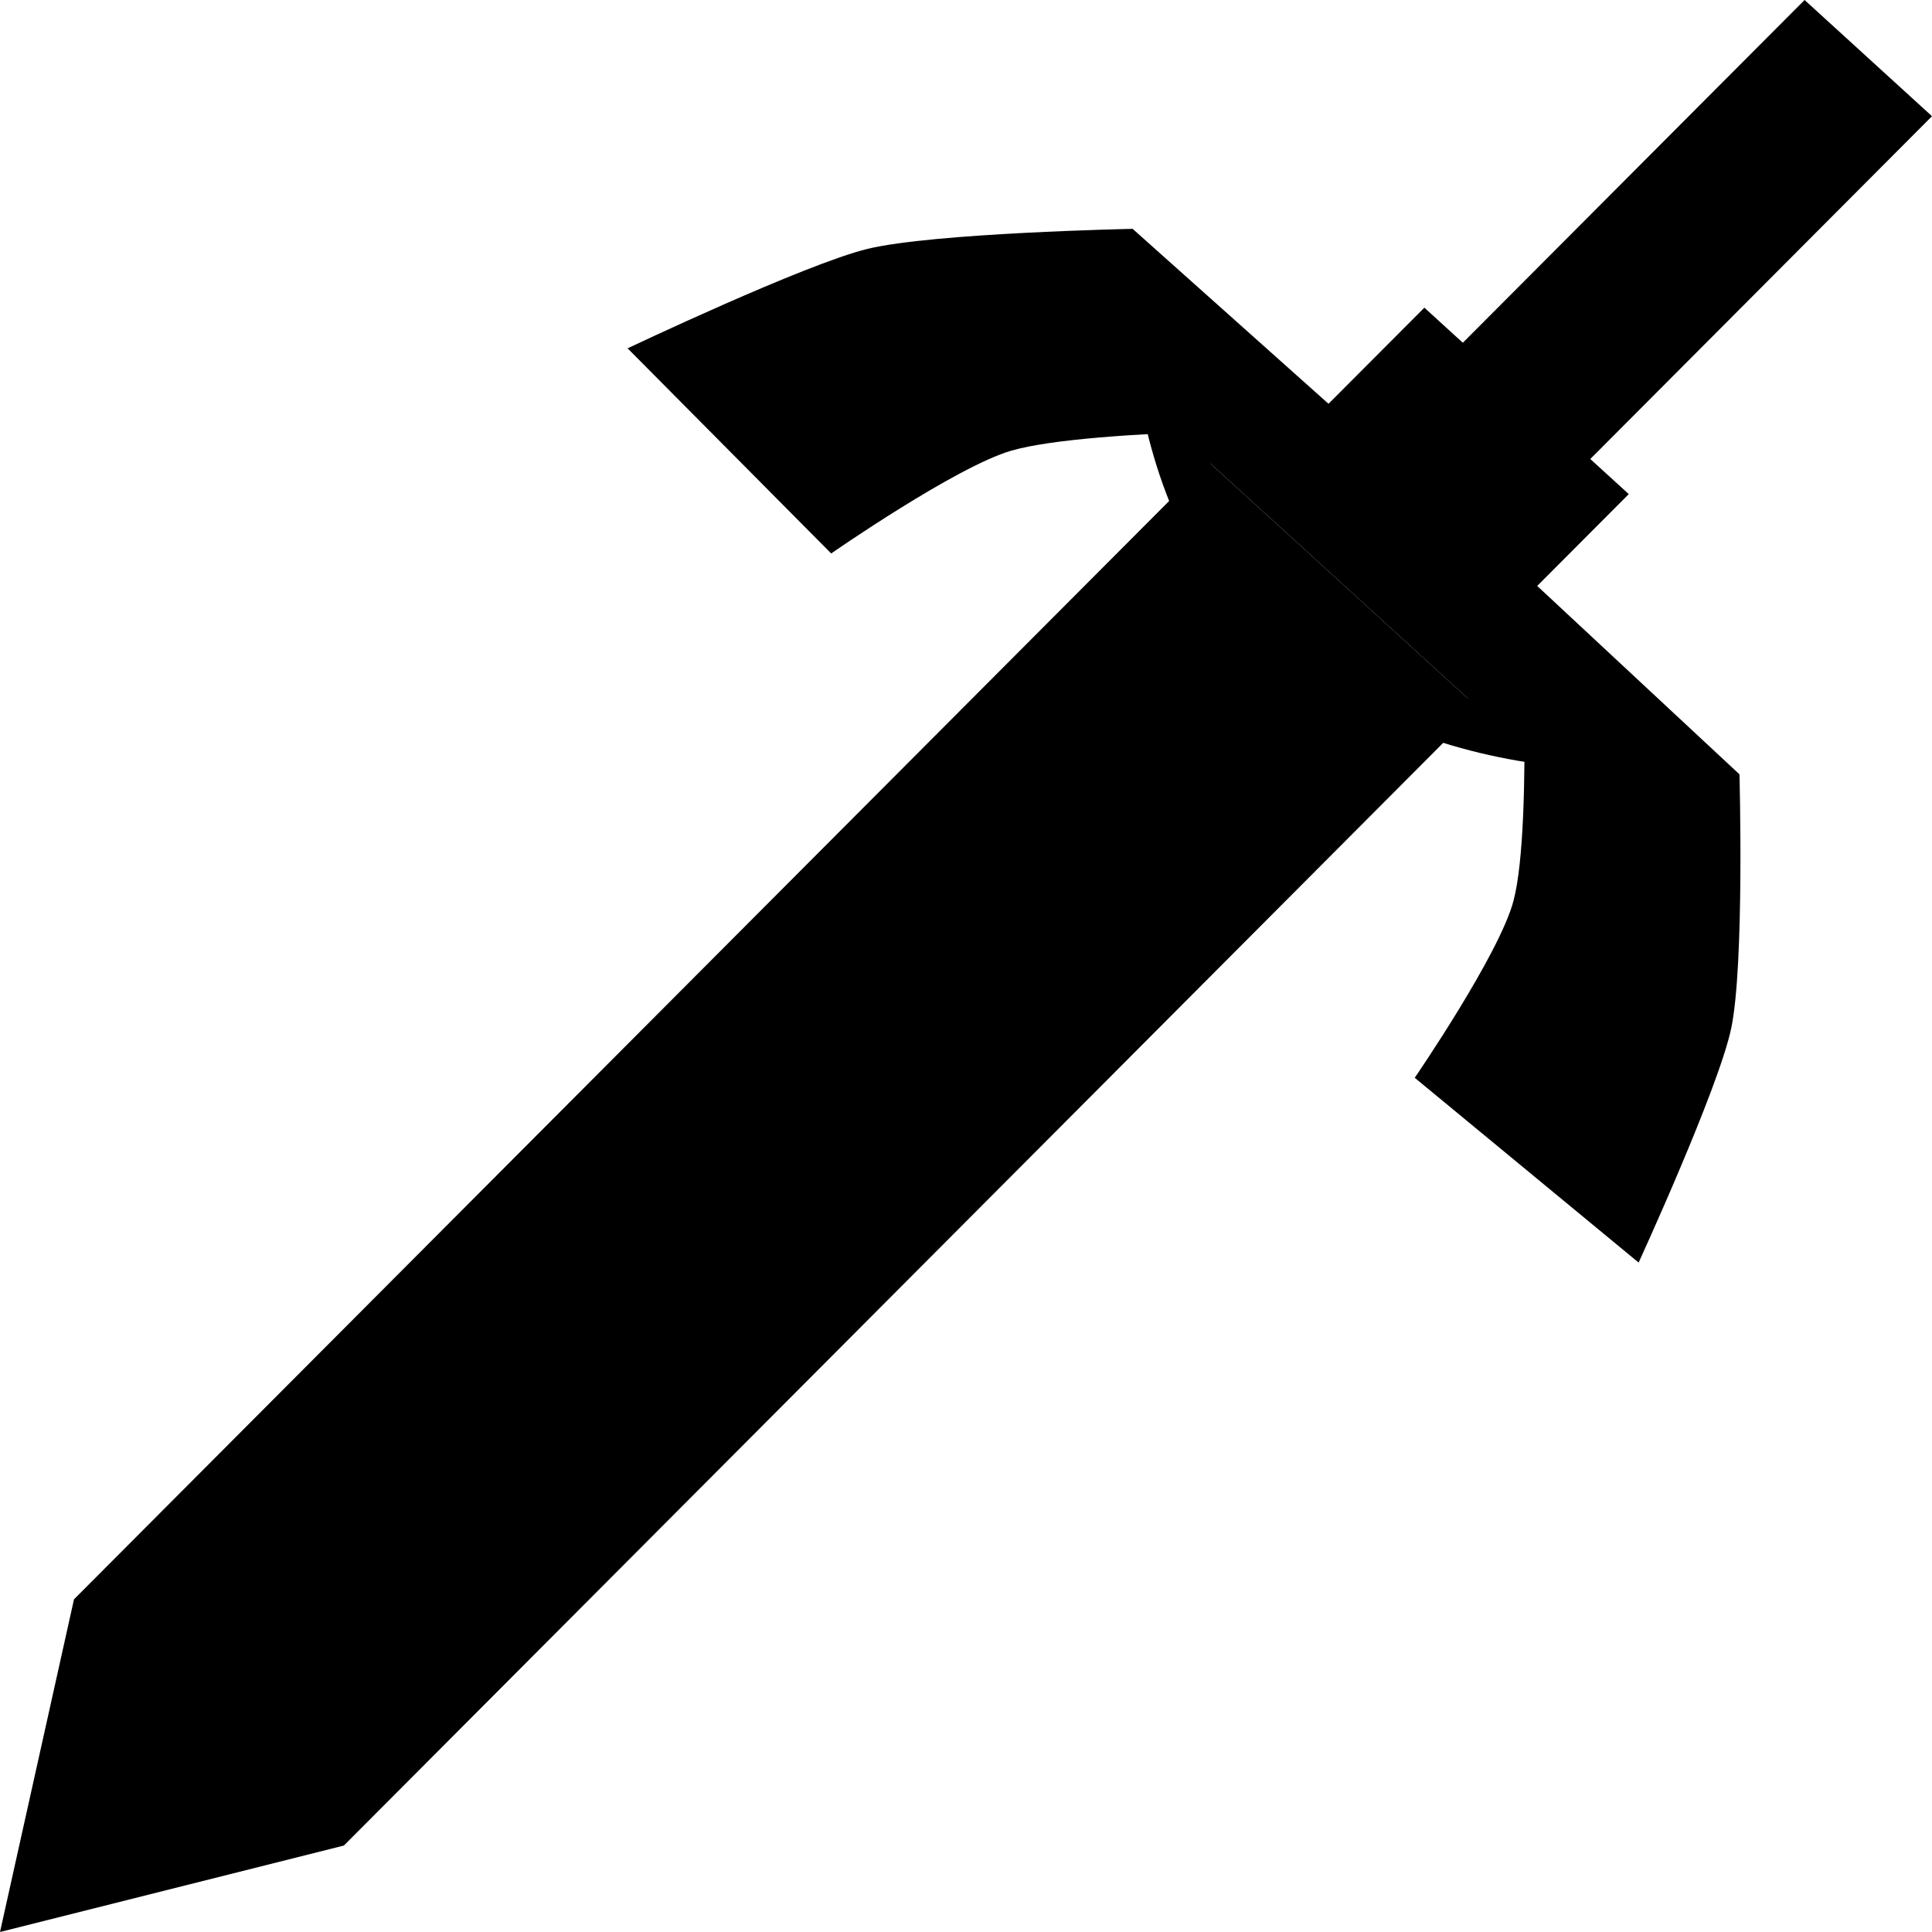 <?xml version="1.0" encoding="UTF-8"?>
<svg id="_レイヤー_1" data-name="レイヤー 1" xmlns="http://www.w3.org/2000/svg" viewBox="0 0 200 200">
  <polygon points="35.6 191.05 0 200 7.66 165.56 125.09 47.79 153.02 73.27 35.6 191.05"/>
  <polygon points="162.4 49.75 149.2 37.72 186.81 0 200 12.03 162.4 49.75"/>
  <polygon points="154.04 65.76 132.88 46.46 147.45 31.85 168.61 51.15 154.04 65.76"/>
  <path d="m86.05,57.29s12.93-8.99,18.65-10.64c8.31-2.4,35.76-2.23,35.76-2.23l-23.21-20.73s-20.62.42-27.43,2.07c-6.45,1.56-24.85,10.3-24.85,10.3l21.08,21.24Z"/>
  <path d="m117.25,23.69c.06-.42-3.75,27.39,14.65,44.17"/>
  <polygon points="160.48 80.08 116.4 39.86 125.21 31.02 169.29 71.24 160.48 80.08"/>
  <path d="m146.46,111.56s8.77-12.78,10.22-18.32c2.11-8.05.64-34.27.64-34.27l22.75,21.19s.53,19.73-.86,26.31c-1.32,6.24-9.58,24.23-9.58,24.23l-23.18-19.13Z"/>
  <path d="m178.97,79.16c.44-.07-28.43,4.88-46.82-11.9"/>
</svg>
